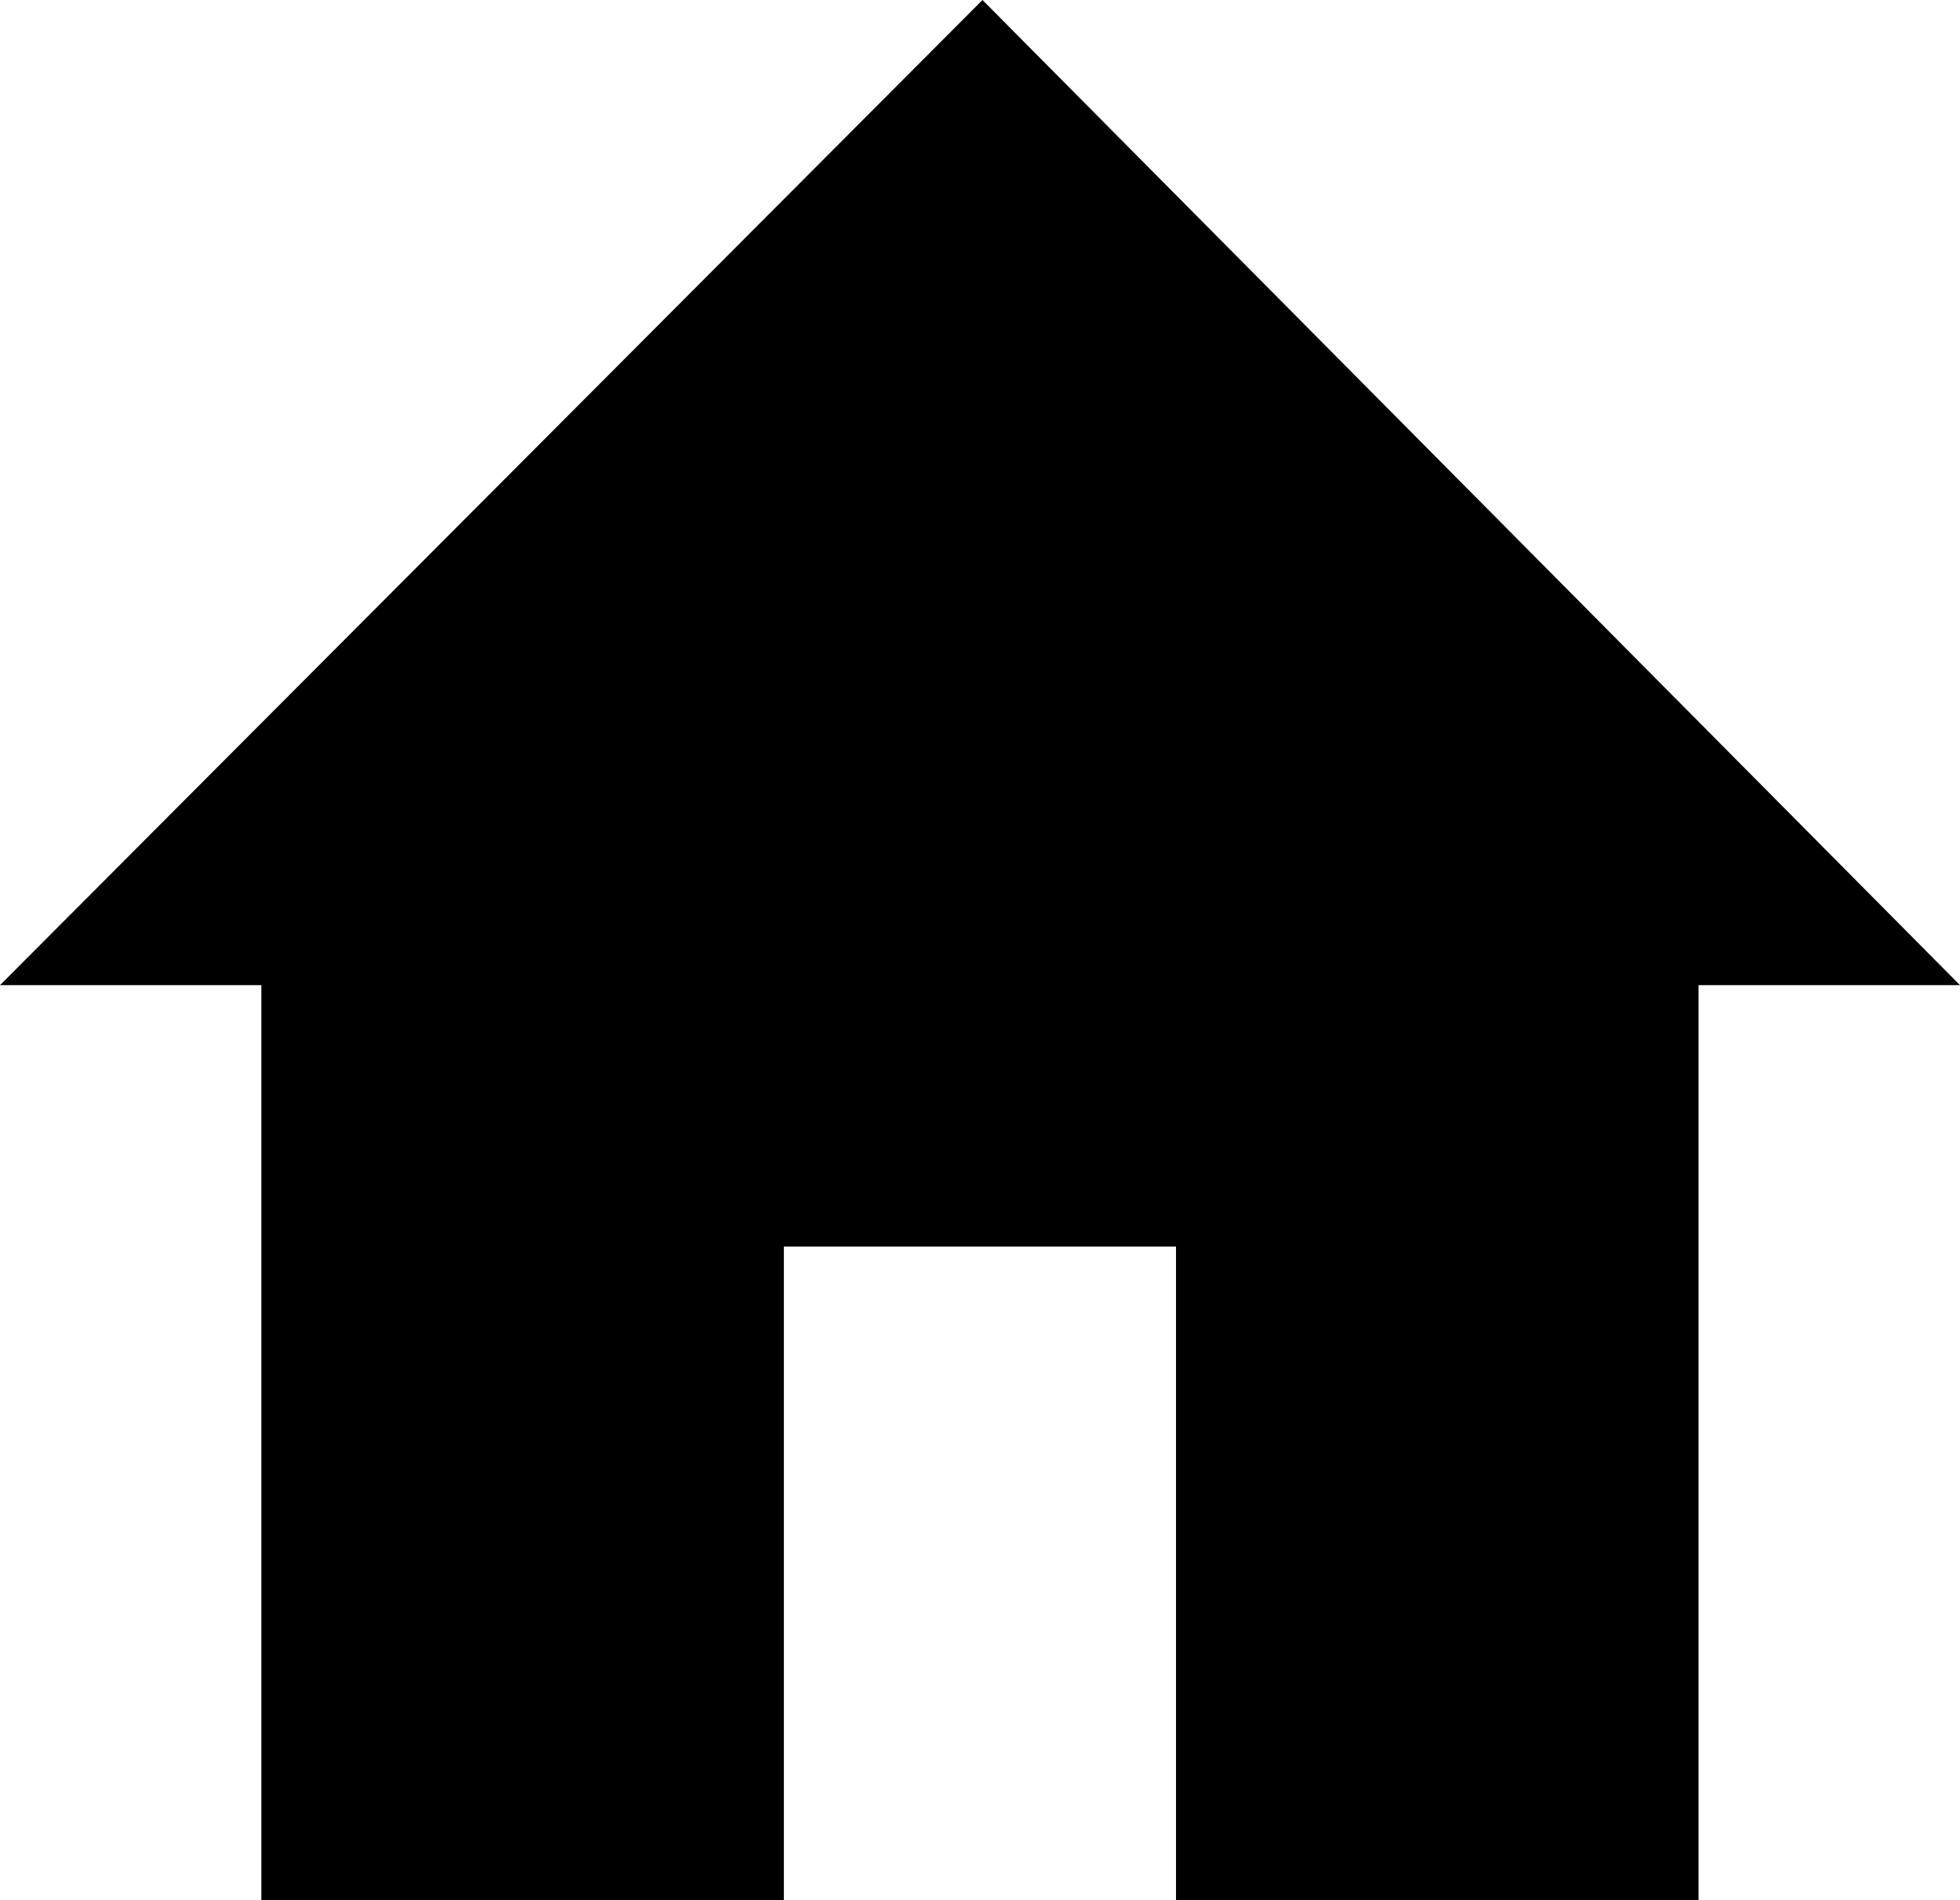 <?xml version="1.0" encoding="utf-8"?>
<!-- Generator: Adobe Illustrator 16.0.0, SVG Export Plug-In . SVG Version: 6.00 Build 0)  -->
<!DOCTYPE svg PUBLIC "-//W3C//DTD SVG 1.1//EN" "http://www.w3.org/Graphics/SVG/1.1/DTD/svg11.dtd">
<svg version="1.1" id="Layer_1" xmlns="http://www.w3.org/2000/svg" xmlns:xlink="http://www.w3.org/1999/xlink" x="0px" y="0px"
	 width="15px" height="14.538px" viewBox="0 0 15 14.538" enable-background="new 0 0 15 14.538" xml:space="preserve">
<polygon points="7.519,0 0,7.538 2,7.538 2,14.538 5.999,14.538 5.999,9.538 9,9.538 9,14.538 12.999,14.538 12.999,7.538 15,7.538 
	"/>
</svg>
